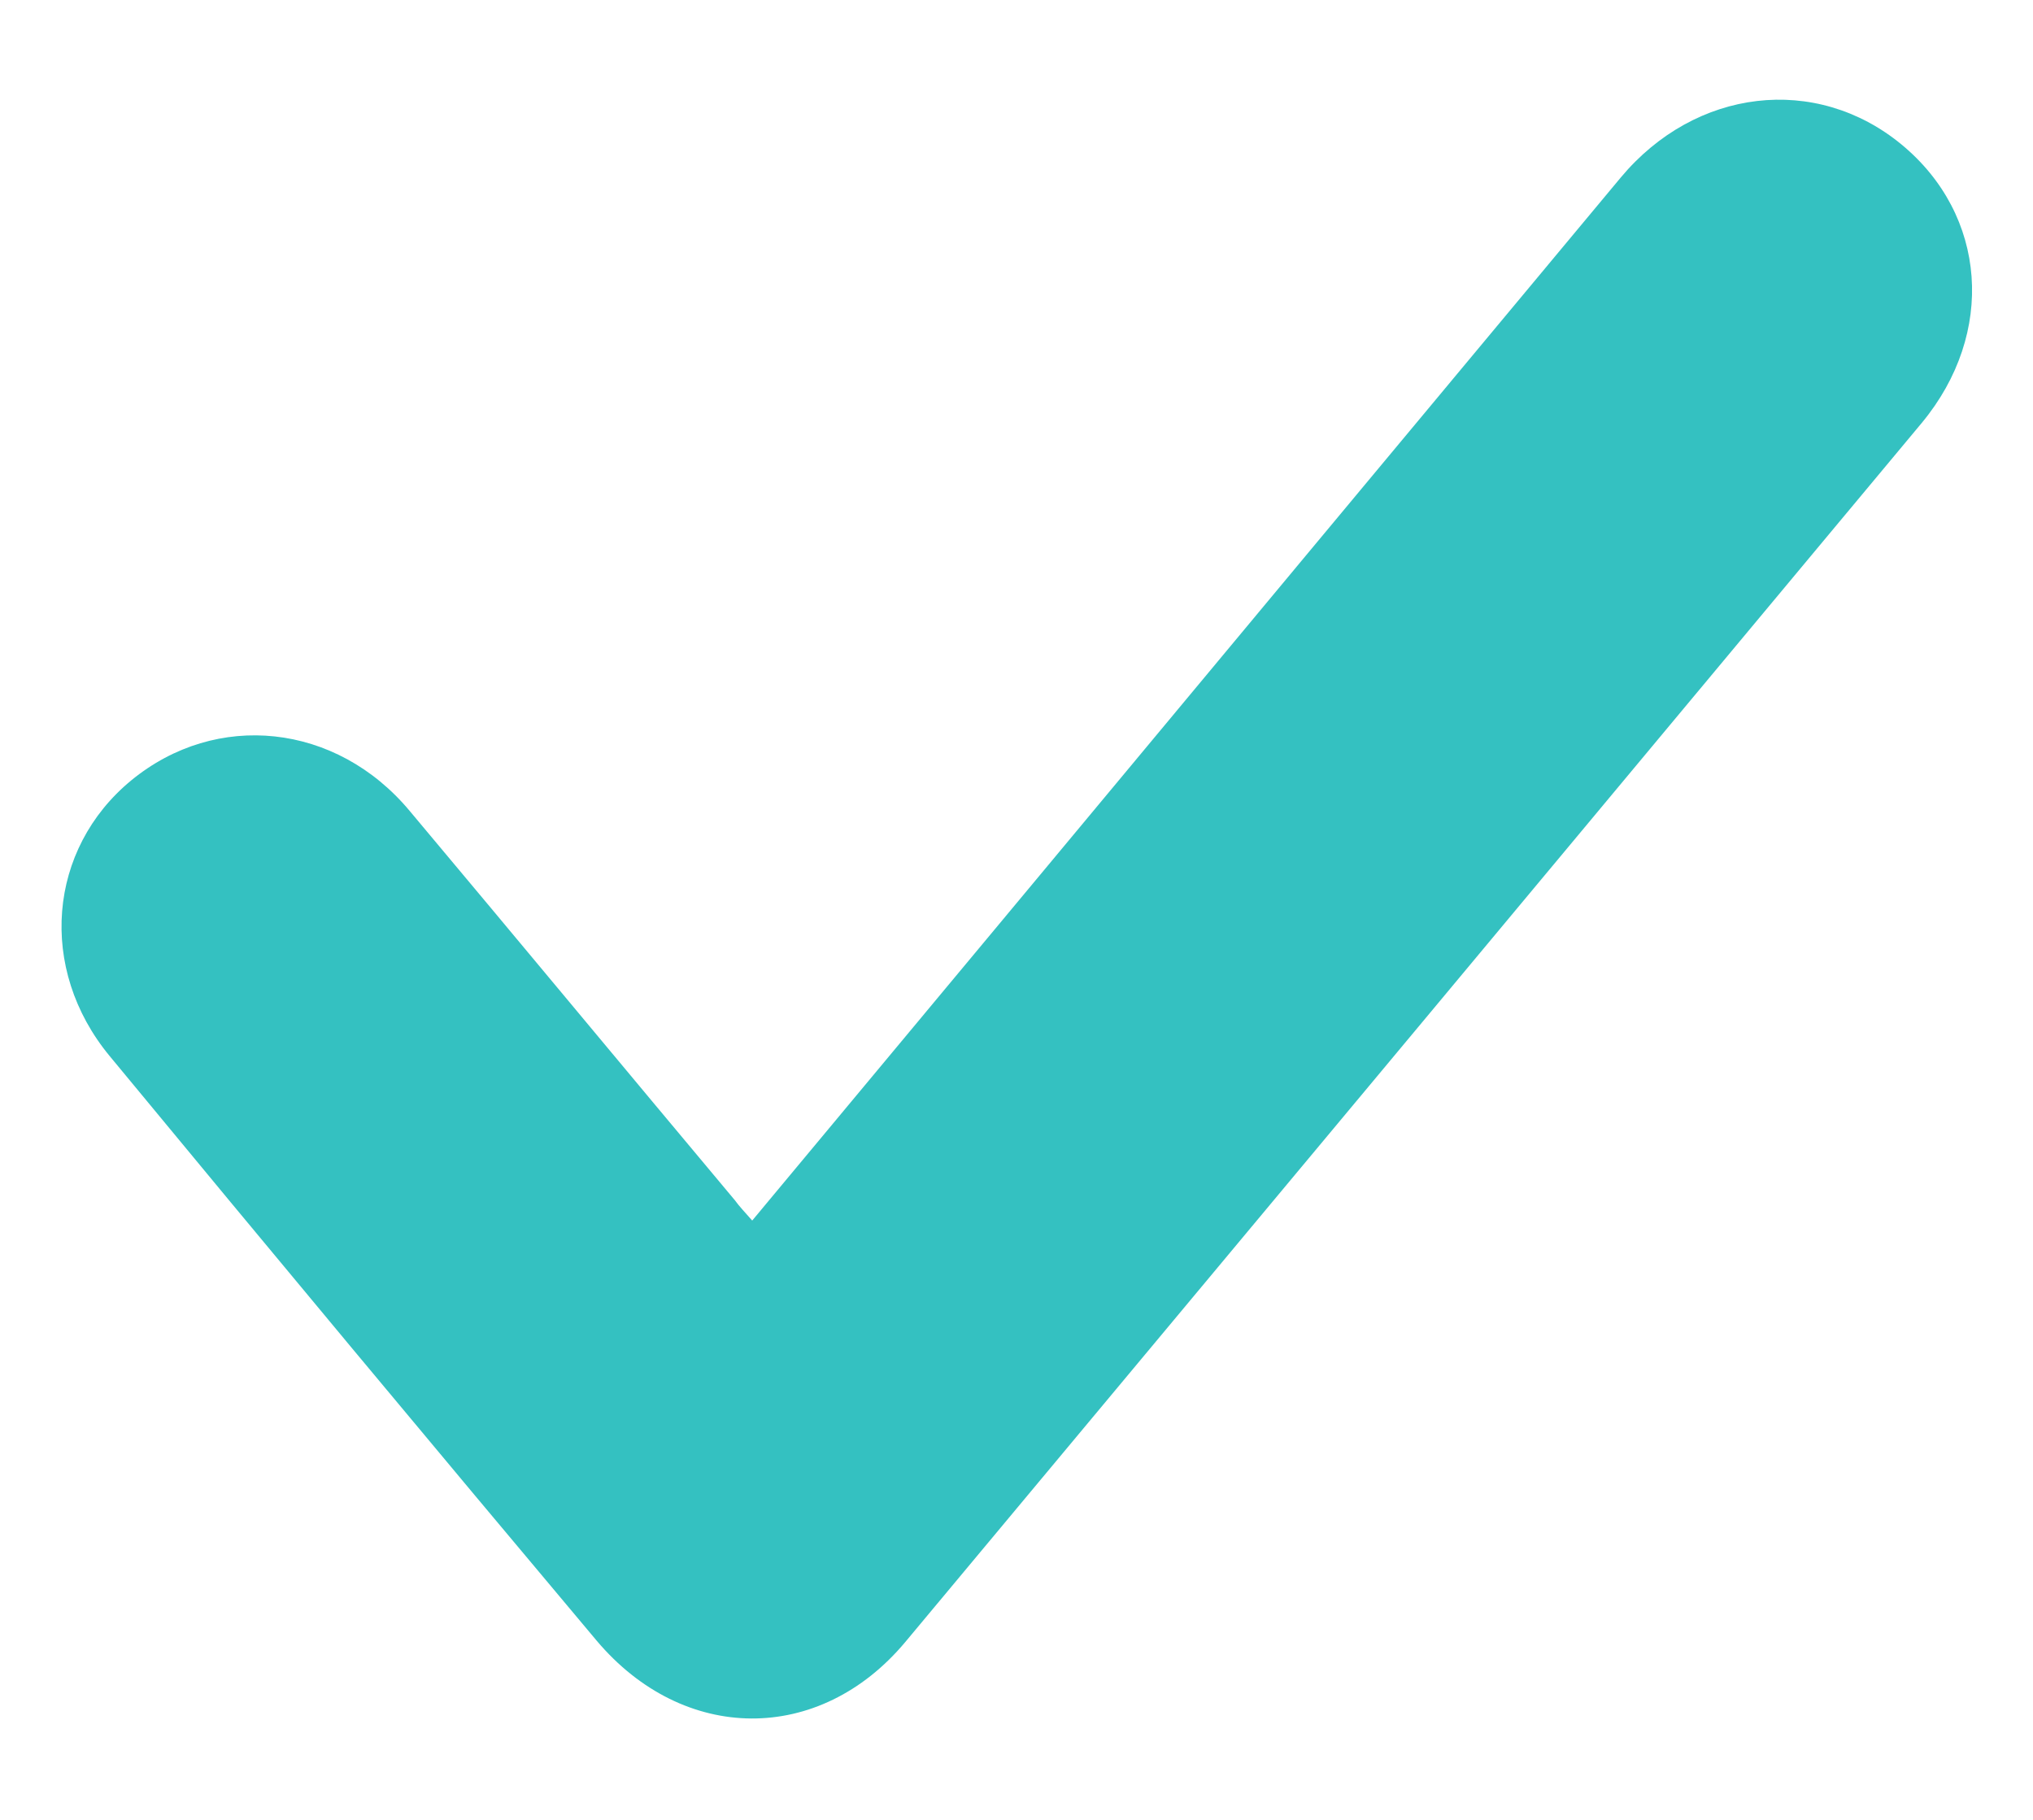 <svg xmlns="http://www.w3.org/2000/svg" viewBox="0 0 200 179"><defs><style>.cls-1{fill:#34c1c1;}</style></defs><title>cheque-bullets</title><g id="home-logged_out" data-name="home-logged out"><g id="RPkLKQ.tif"><path class="cls-1" d="M74,120.07l26.91-32.31q29.25-35.15,58.52-70.28c7.36-8.83,19.22-10.2,27.63-3.27s9.31,18.57,2,27.39q-50,60-100,119.93c-8.46,10.11-21.82,10-30.37-.14q-24.07-28.65-47.9-57.5c-7.11-8.6-6.07-20.38,2.12-27.12,8.37-6.88,20.17-5.65,27.39,3,10.69,12.74,21.3,25.54,32,38.31C72.73,118.68,73.31,119.28,74,120.07Z"/></g></g></svg>
